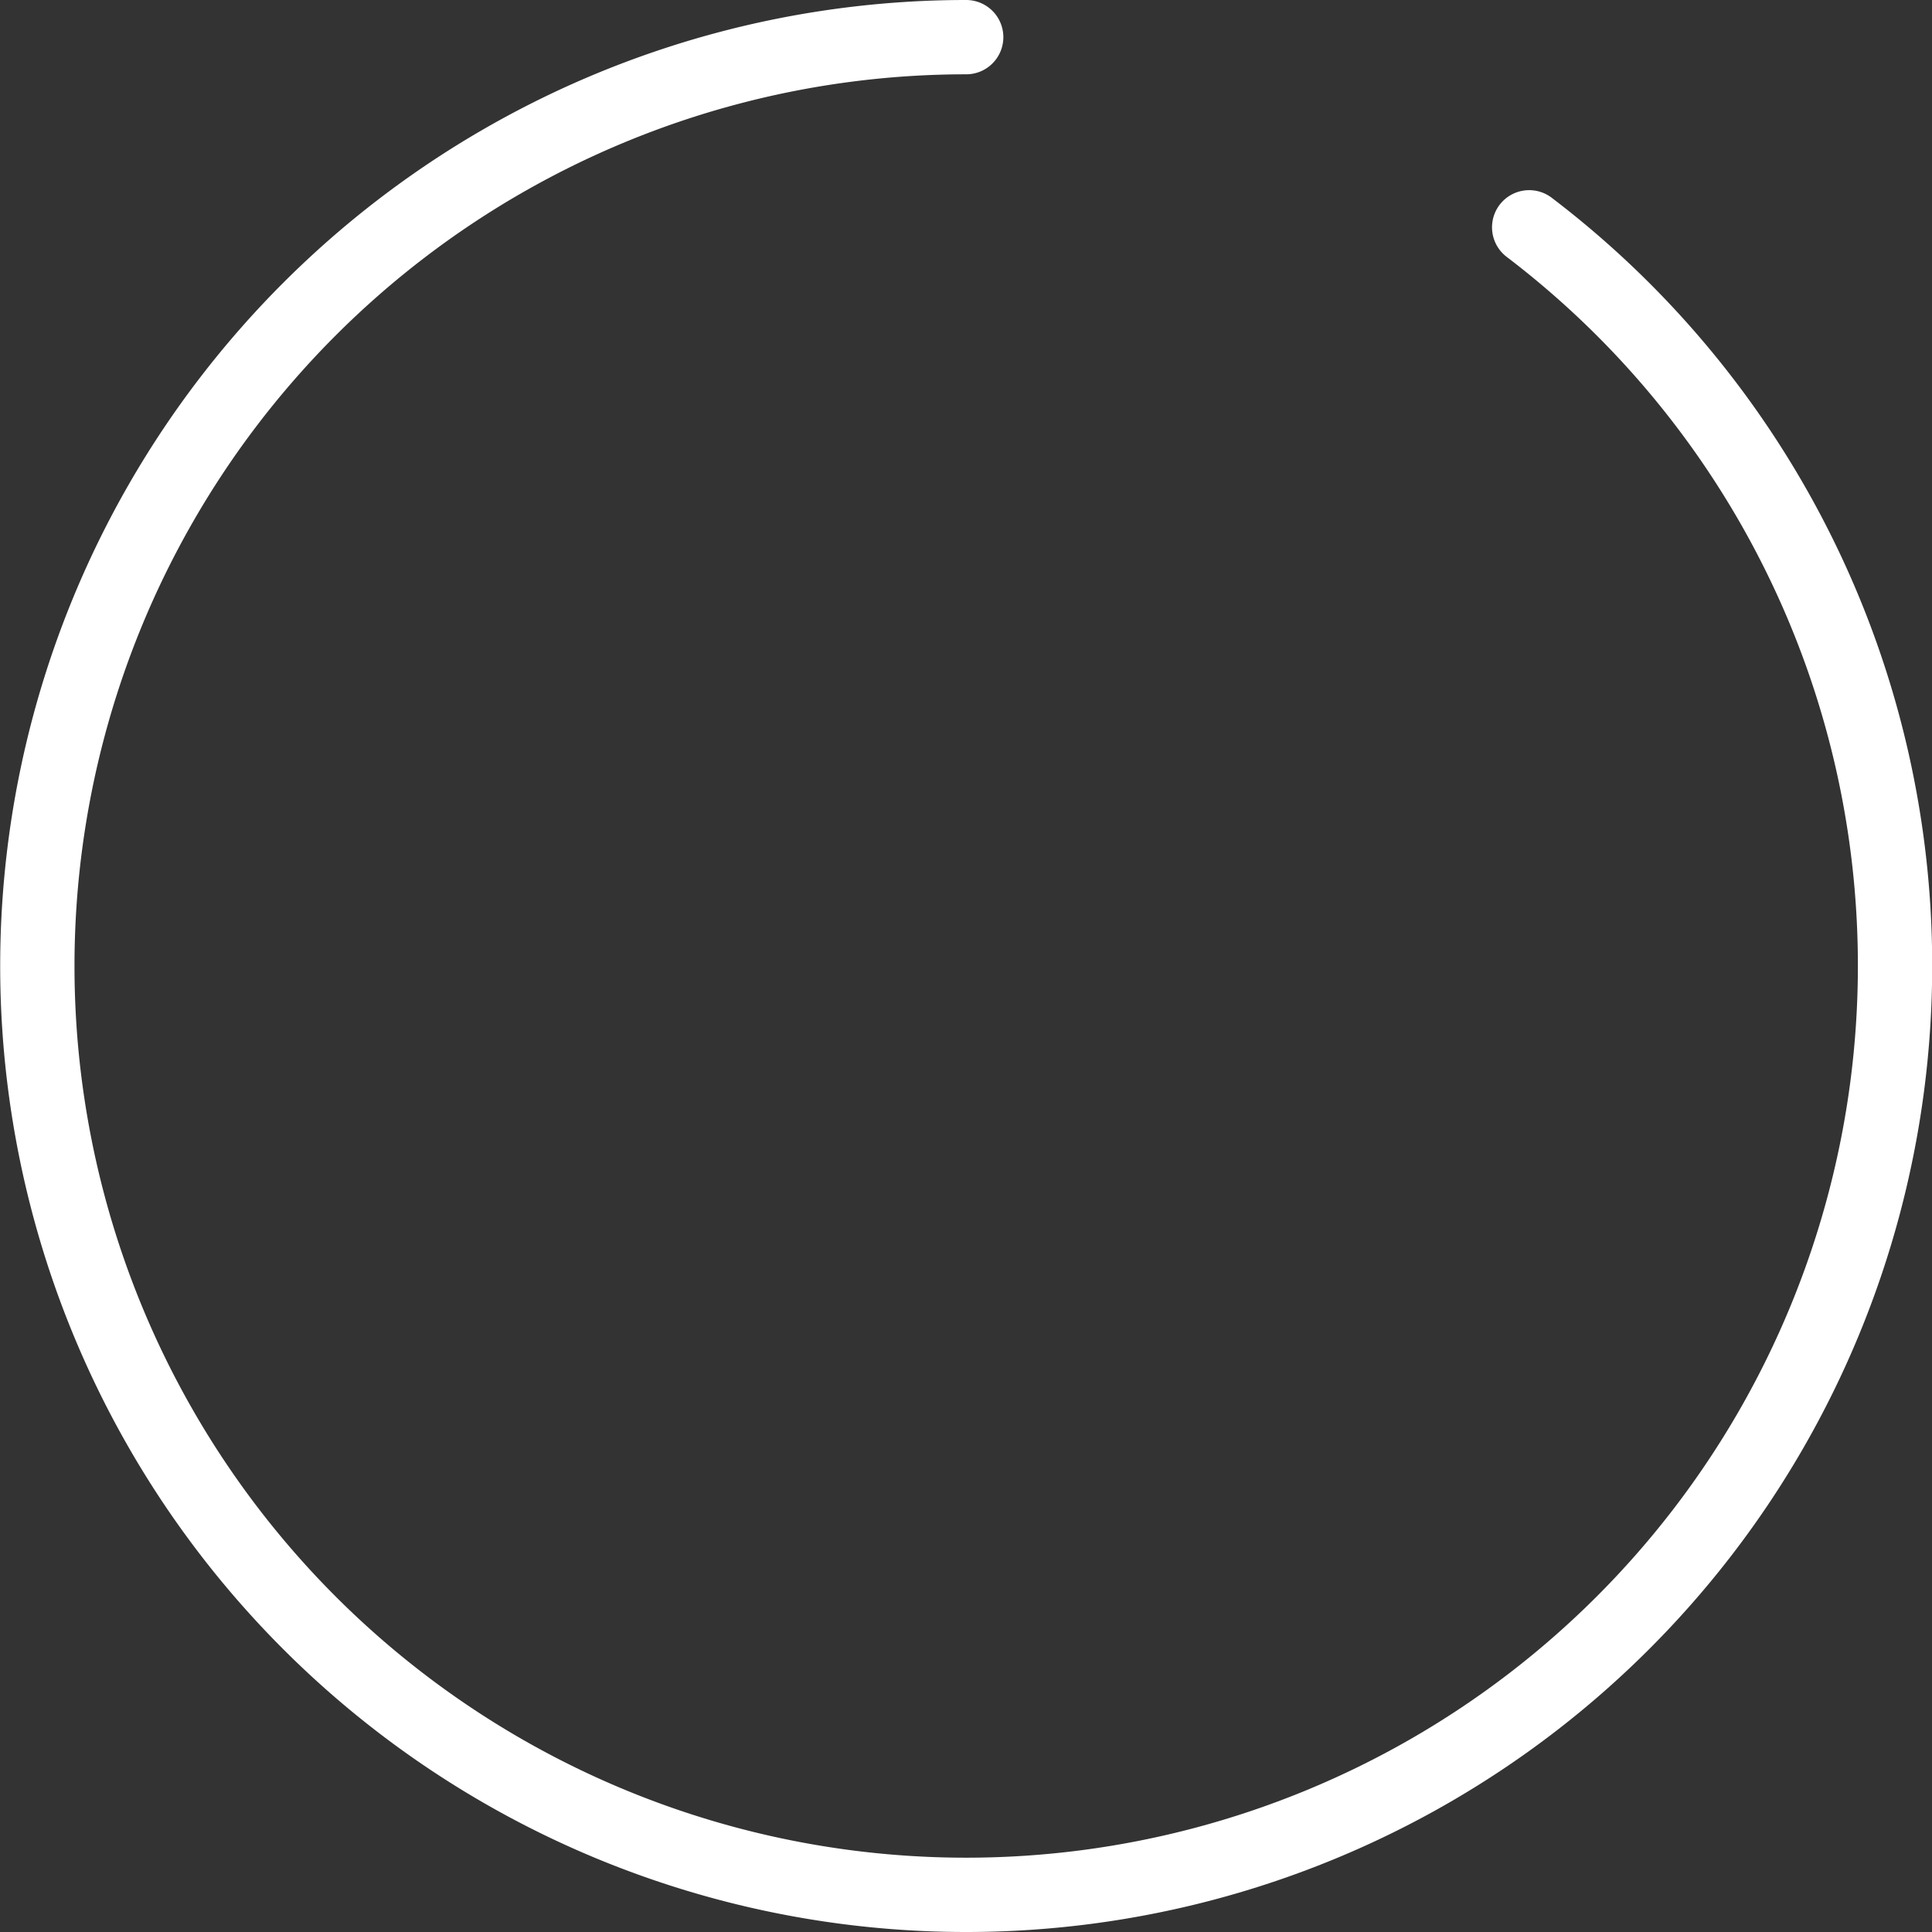 <svg xmlns="http://www.w3.org/2000/svg" width="52" height="52" viewBox="0 0 52 52"><rect x="0" y="0" width="52" height="52" fill="#333333" stroke="none"/><defs><style>.a{fill:none;stroke:#fff;stroke-linecap:round;stroke-miterlimit:10;stroke-width:2px;fill-rule:evenodd;}</style></defs><path class="a" d="M-388.147-21.956A24.958,24.958,0,0,1-378.3-2.074a25,25,0,0,1-25,25,25,25,0,0,1-25-25,25,25,0,0,1,25-25" transform="translate(429.305 28.074)"/></svg>